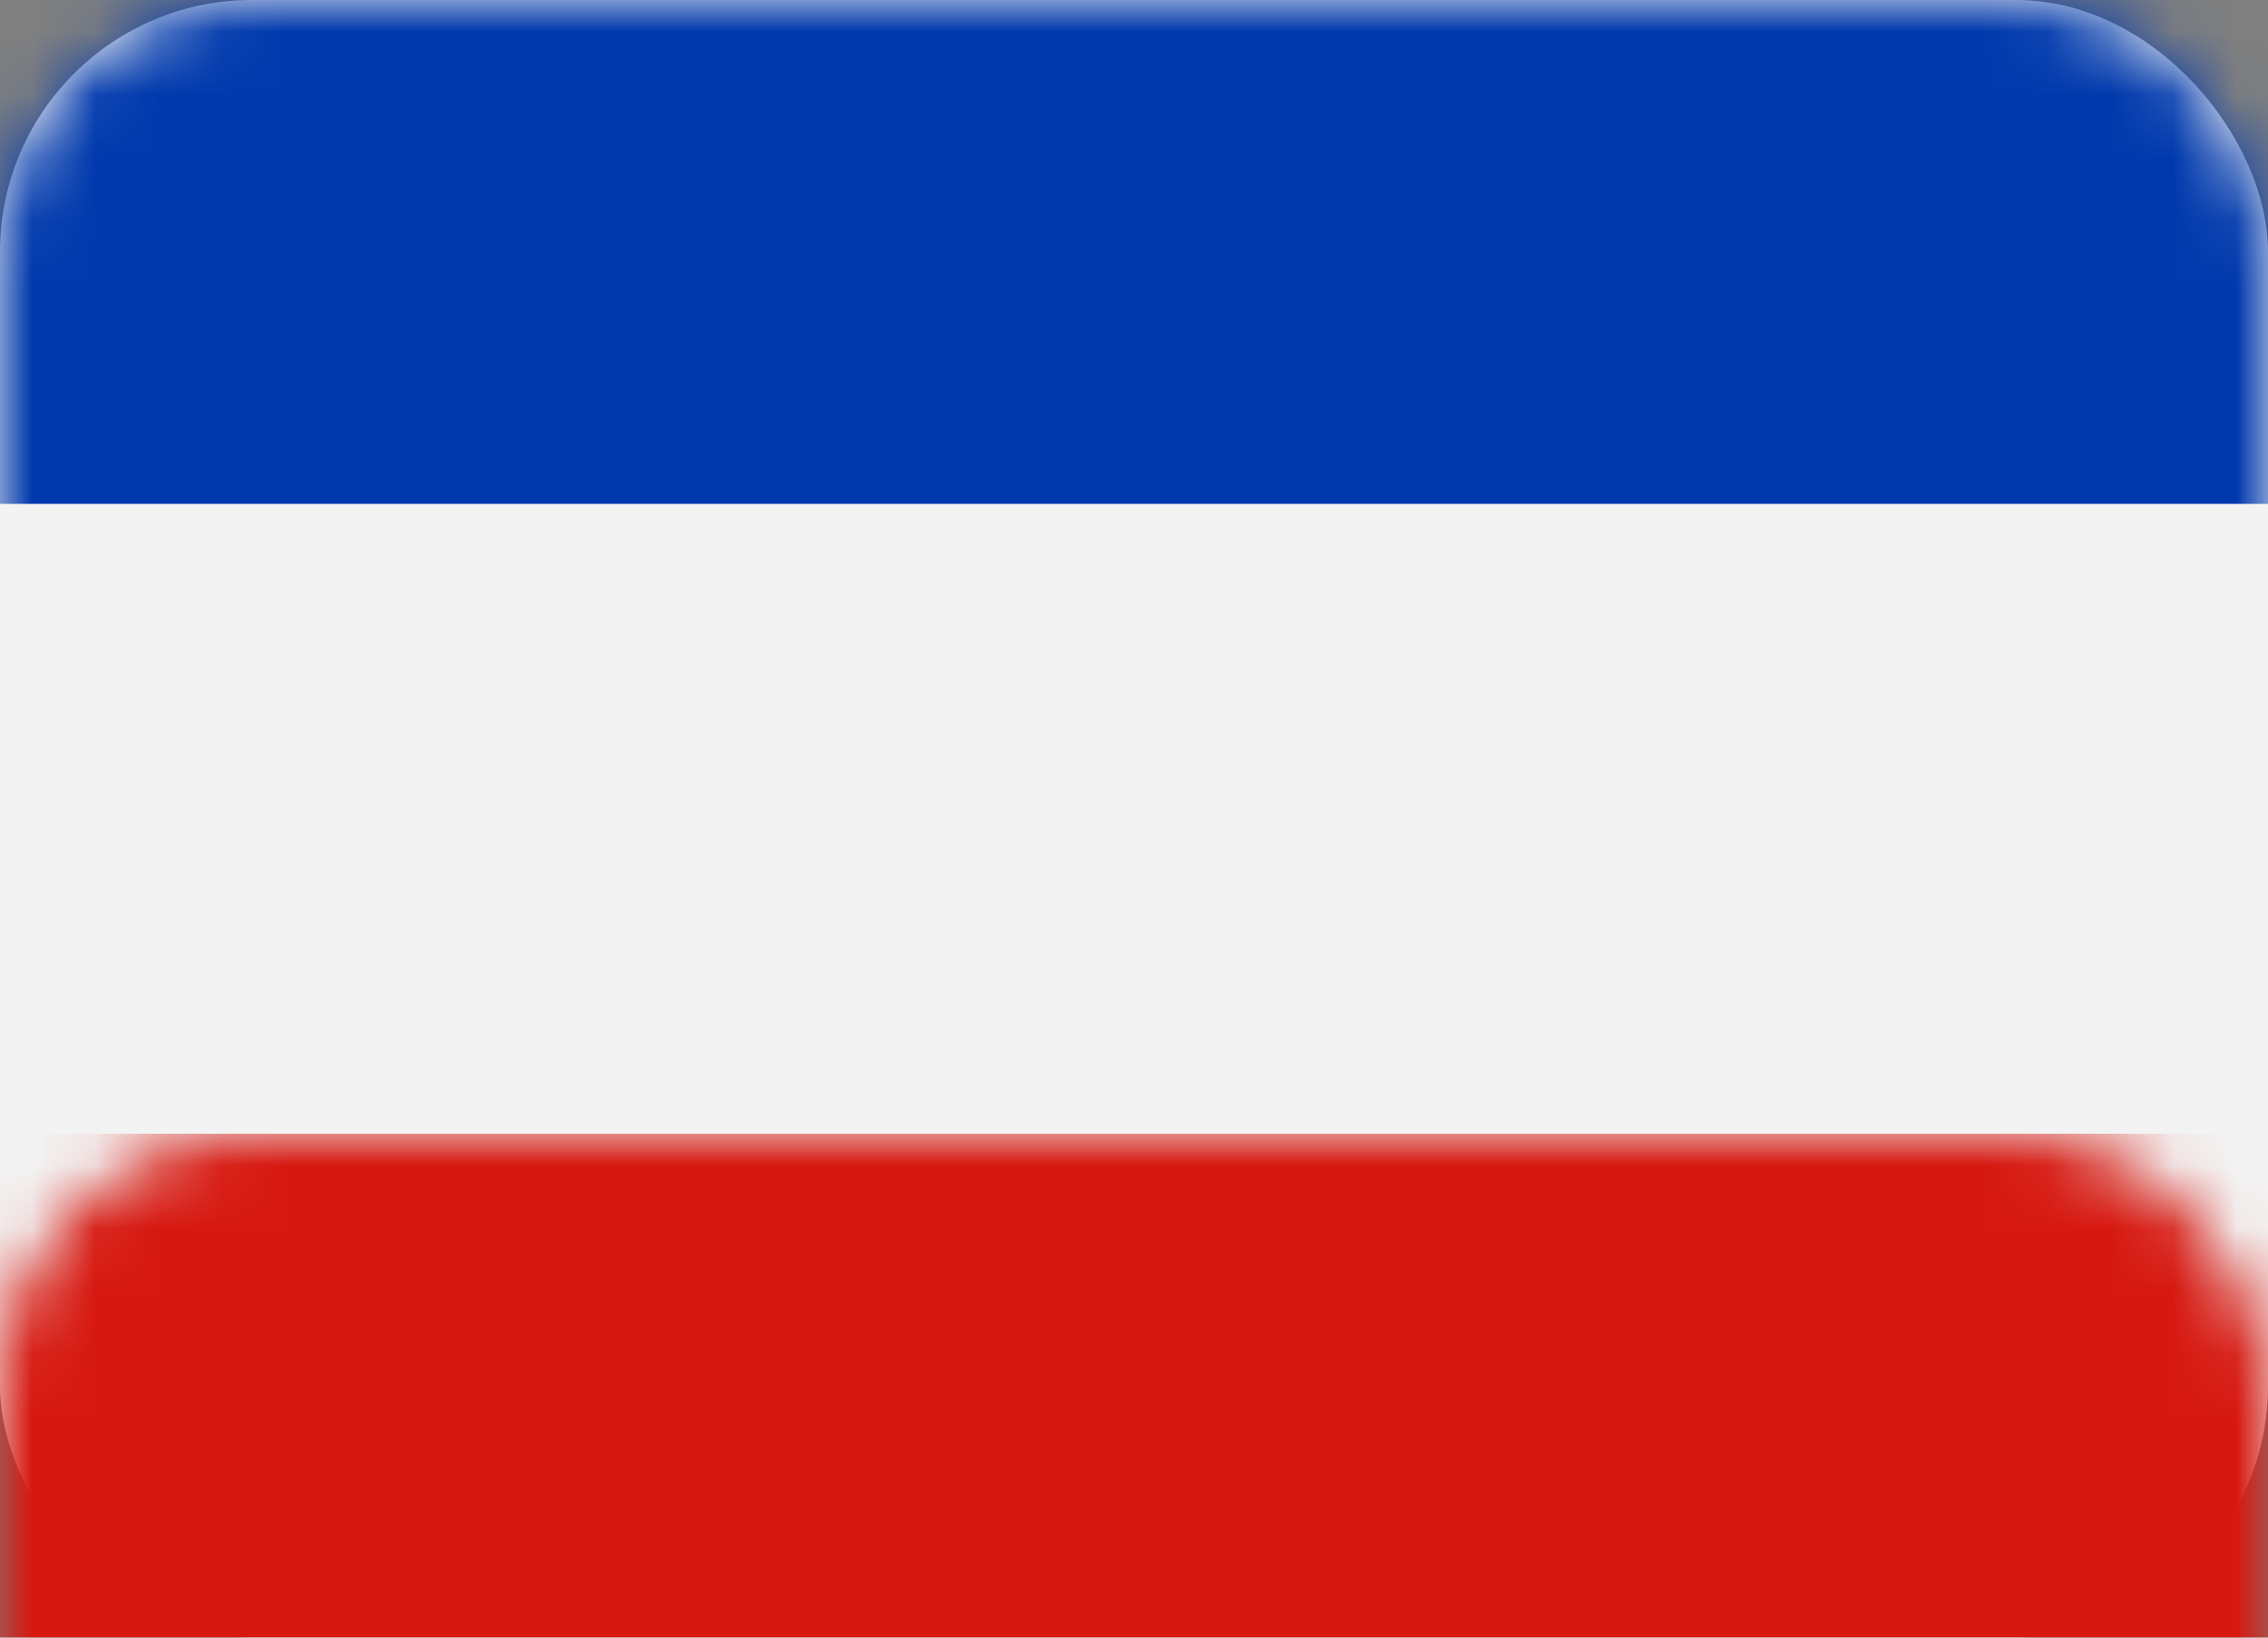 <?xml version="1.0" encoding="UTF-8" standalone="no"?>
<svg width="36px" height="26px" viewBox="0 0 36 26" version="1.1" xmlns="http://www.w3.org/2000/svg" xmlns:xlink="http://www.w3.org/1999/xlink">
    <rect x="0" y="0" width="36" height="26" fill="#808080" stroke="none"/>
    <!-- Generator: Sketch 3.8.1 (29687) - http://www.bohemiancoding.com/sketch -->
    <title>DE-SH</title>
    <desc>Created with Sketch.</desc>
    <defs>
        <rect id="path-1" x="0" y="0" width="36" height="26" rx="4"></rect>
    </defs>
    <g id="DE" stroke="none" stroke-width="1" fill="none" fill-rule="evenodd">
        <g id="DE-SH">
            <mask id="mask-2" fill="white">
                <use xlink:href="#path-1"></use>
            </mask>
            <use id="Flag-Shape" fill="#F3F3F3" xlink:href="#path-1"></use>
            <rect id="Rectangle-55" fill="#0039AD" mask="url(#mask-2)" x="0" y="0" width="36" height="8"></rect>
            <rect id="Rectangle-55-Copy" fill="#D61810" mask="url(#mask-2)" x="0" y="18" width="36" height="8"></rect>
        </g>
    </g>
</svg>